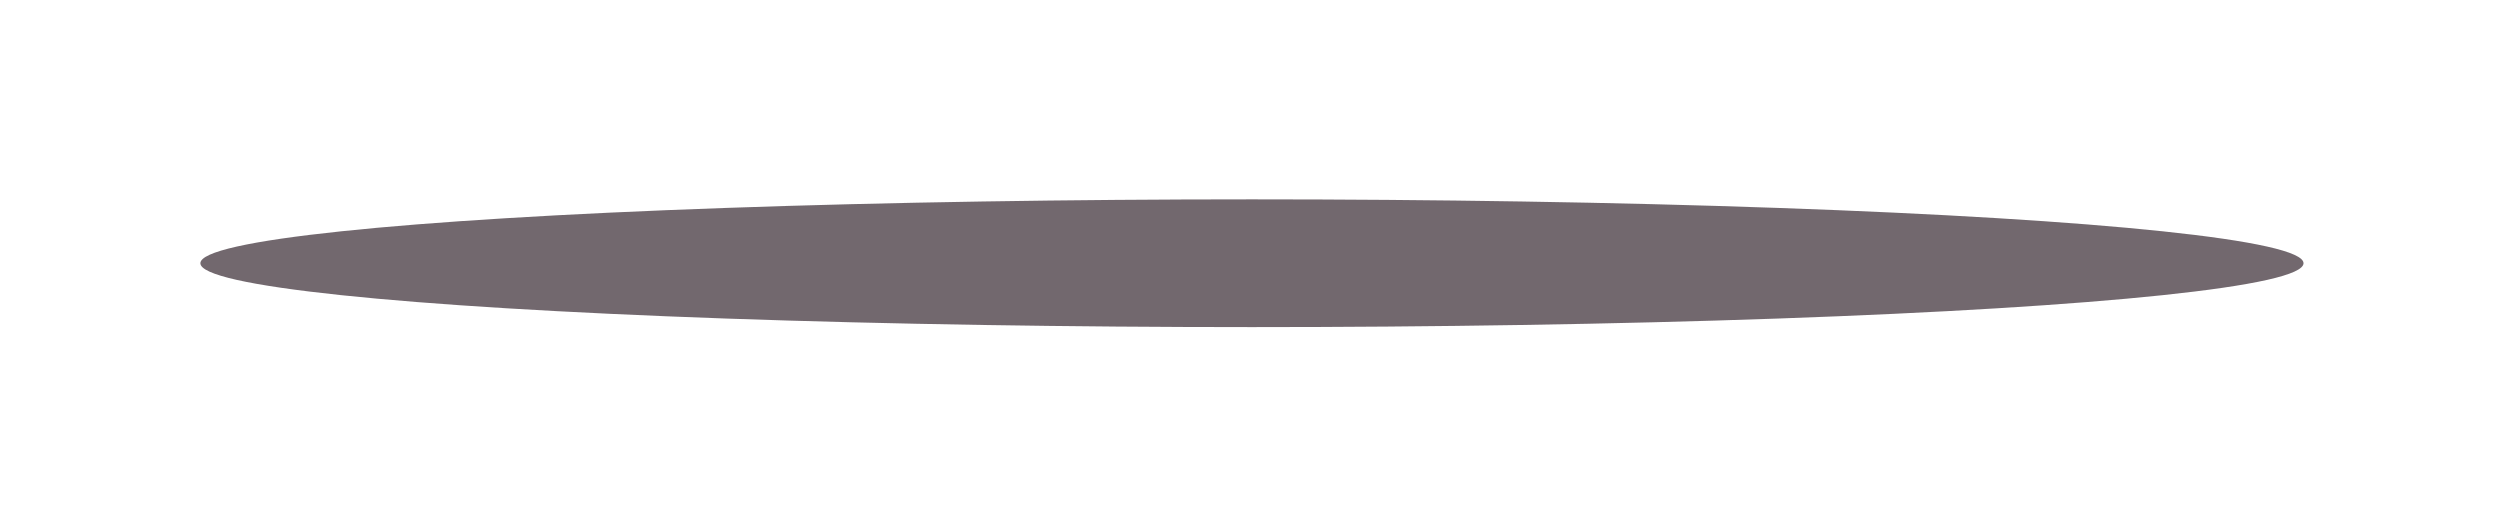 <svg width="194" height="41" viewBox="0 0 194 41" fill="none" xmlns="http://www.w3.org/2000/svg">
<g opacity="0.6" filter="url(#filter0_f_754_1084)">
<ellipse cx="97.151" cy="20.427" rx="81.602" ry="4.957" fill="#14030E"/>
</g>
<defs>
<filter id="filter0_f_754_1084" x="0.458" y="0.379" width="193.386" height="40.095" filterUnits="userSpaceOnUse" color-interpolation-filters="sRGB">
<feFlood flood-opacity="0" result="BackgroundImageFix"/>
<feBlend mode="normal" in="SourceGraphic" in2="BackgroundImageFix" result="shape"/>
<feGaussianBlur stdDeviation="7.545" result="effect1_foregroundBlur_754_1084"/>
</filter>
</defs>
</svg>
